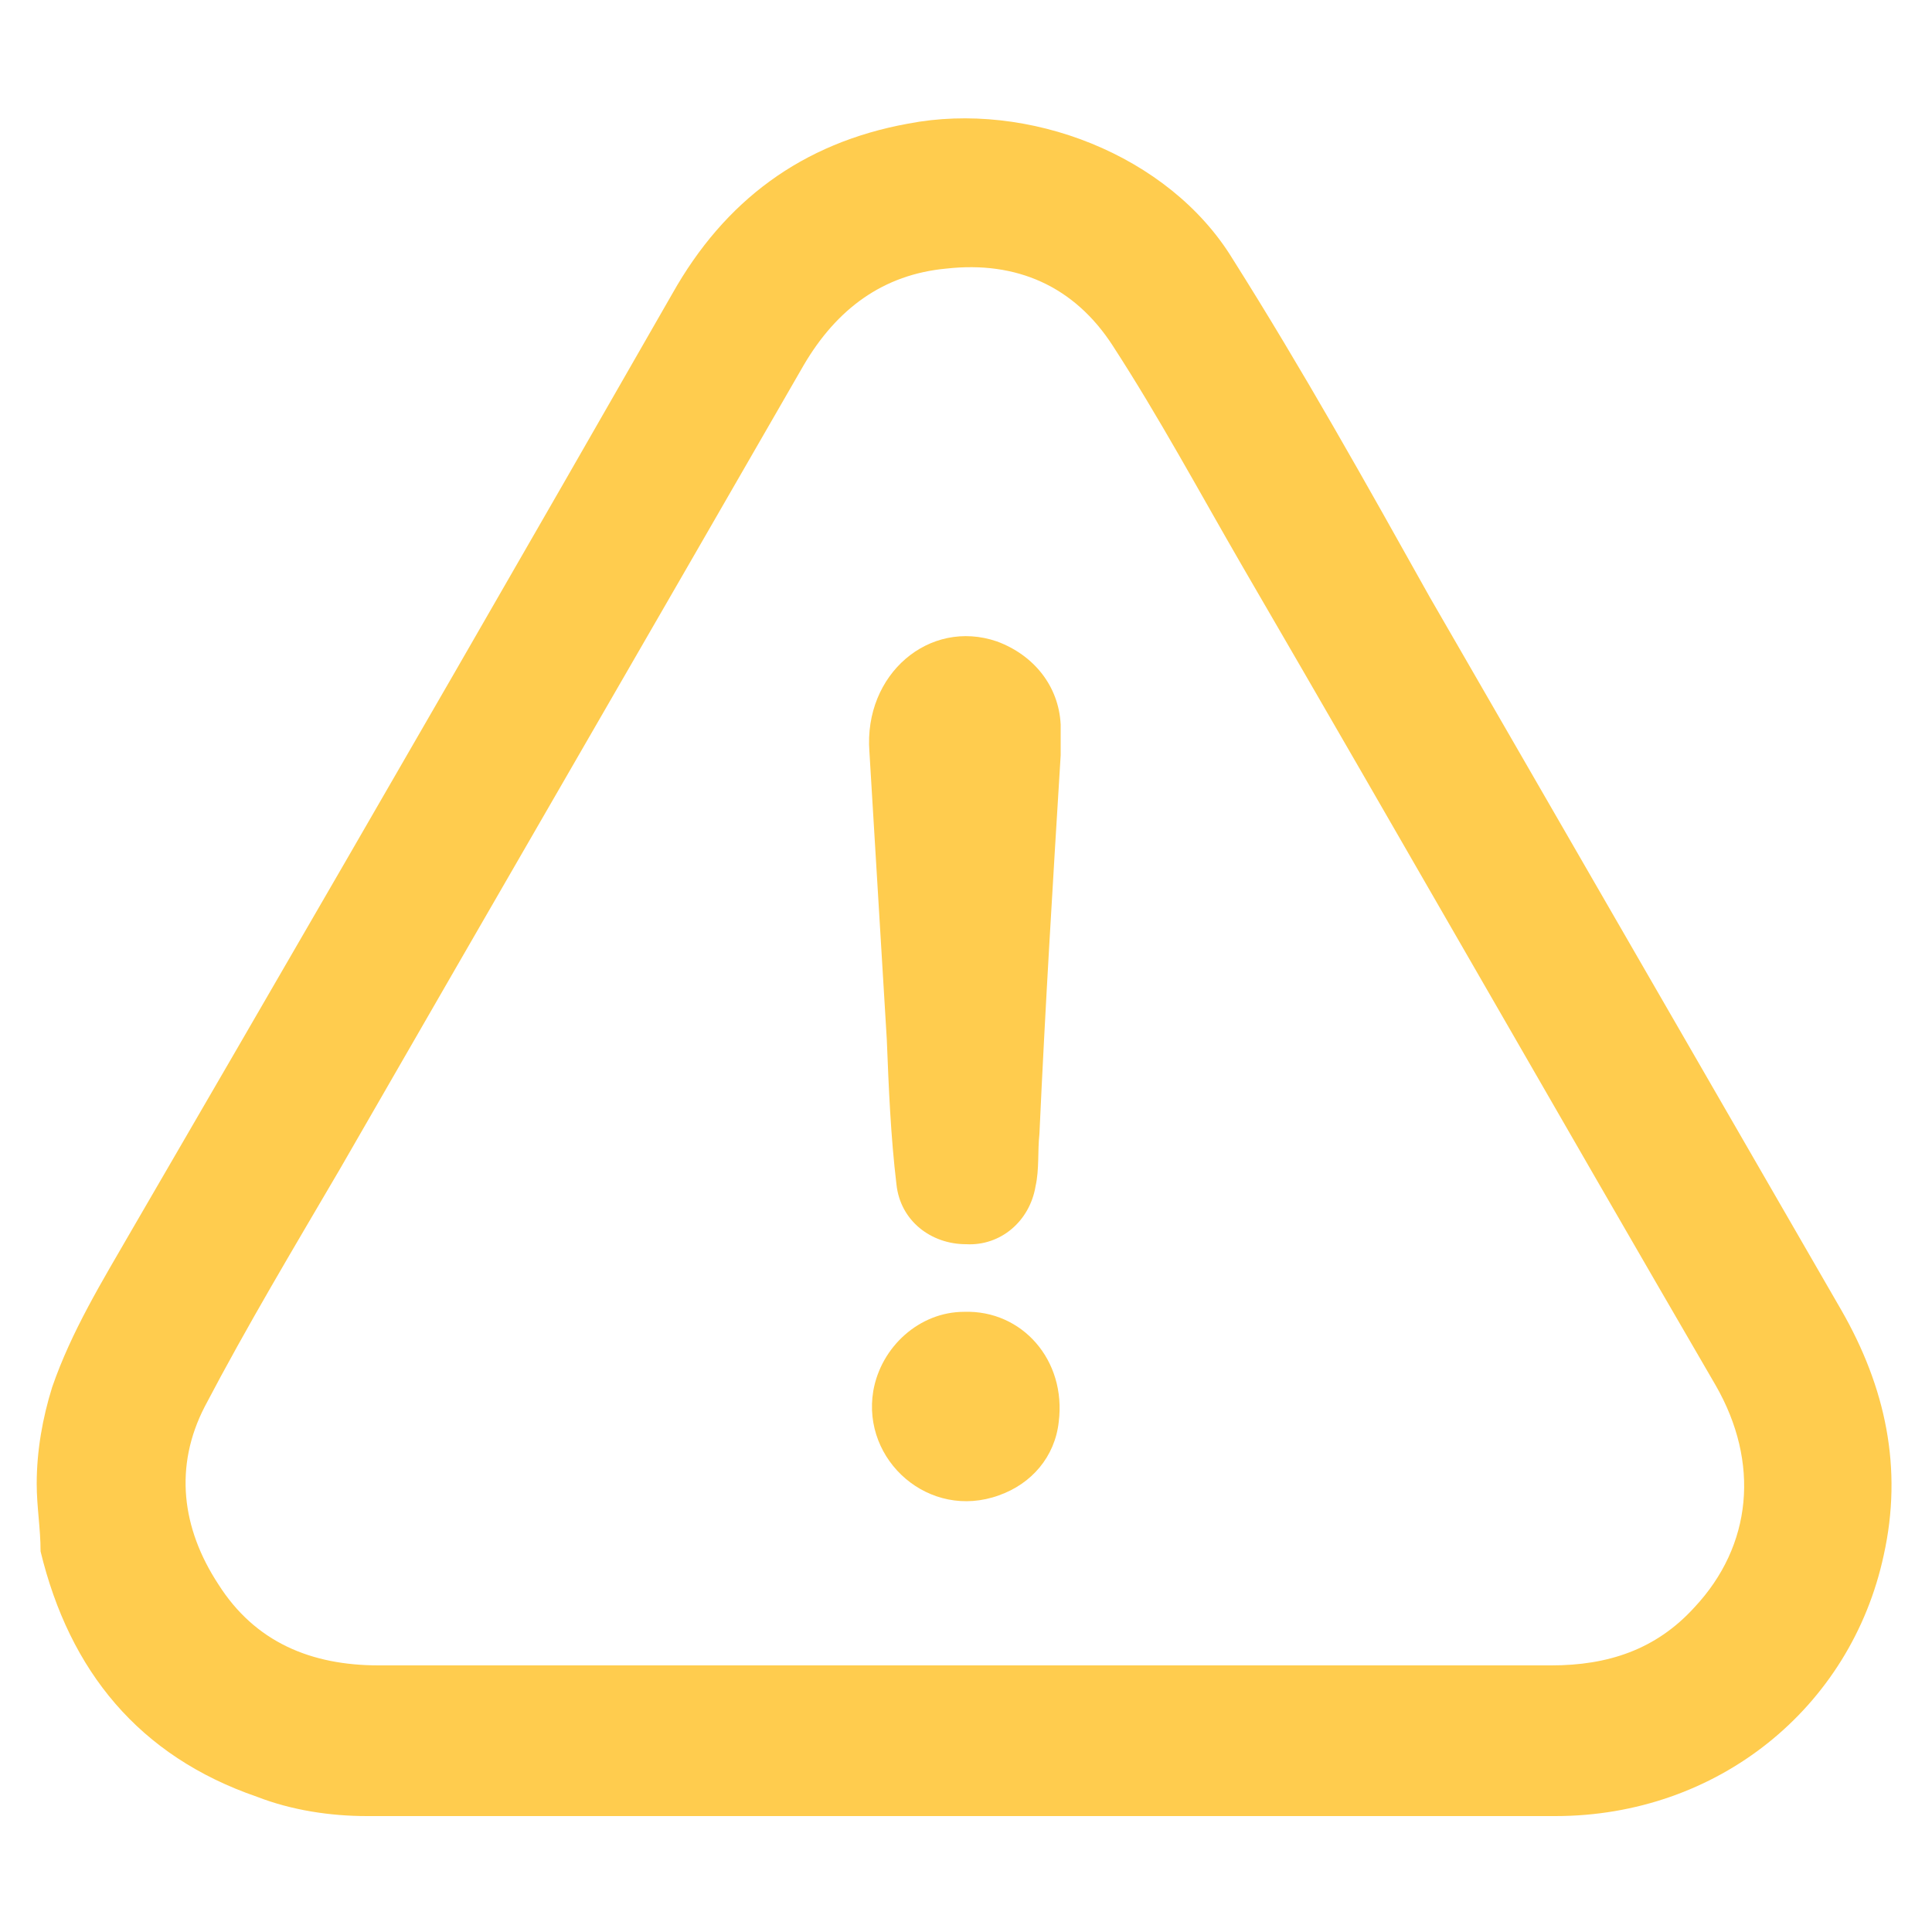 <?xml version="1.0" encoding="utf-8"?>
<!-- Generator: Adobe Illustrator 28.0.0, SVG Export Plug-In . SVG Version: 6.00 Build 0)  -->
<svg version="1.1" id="Capa_1" xmlns="http://www.w3.org/2000/svg" xmlns:xlink="http://www.w3.org/1999/xlink" x="0px" y="0px"
	 viewBox="0 0 100 100" style="enable-background:new 0 0 100 100;" xml:space="preserve">
<style type="text/css">
	.st0{fill:#FFCC4E;}
</style>
<g id="xSOobn.tif">
	<g>
		<path class="st0" d="M1.9,76.8c0-1.7,0.3-3.4,0.8-5c1-2.9,2.6-5.5,4.1-8.1c1.8-3.1,3.6-6.2,5.4-9.3c7.6-13.1,15.1-26.1,22.6-39.2
			c2.7-4.8,6.7-7.8,12.2-8.8c6.2-1.2,13.5,1.6,16.8,7c3.6,5.7,6.9,11.6,10.2,17.5c7.1,12.3,14.2,24.6,21.3,36.9
			c2.3,4,3.2,8.2,2.2,12.7c-1.7,7.9-8.6,13.5-17,13.5c-20.5,0-41,0-61.5,0c-1.9,0-3.9-0.3-5.7-1c-6.1-2.1-9.7-6.5-11.2-12.7
			c0,0,0,0,0,0C2.1,79.1,1.9,78,1.9,76.8L1.9,76.8z M49.9,86.2c10.1,0,20.3,0,30.4,0c2.9,0,5.4-0.8,7.4-3c3-3.2,3.4-7.5,1.1-11.5
			c-8.2-14.1-16.3-28.3-24.5-42.4c-2.2-3.8-4.3-7.7-6.7-11.4c-2-3.1-5-4.4-8.6-4c-3.3,0.3-5.7,2.1-7.4,5c-8,13.9-16,27.7-24,41.6
			c-2.4,4.1-4.8,8.1-7,12.3C9,75.9,9.4,79.1,11.3,82c1.9,3,4.8,4.2,8.3,4.2C29.7,86.2,39.8,86.2,49.9,86.2z"/>
		<path class="st0" d="M54.9,39.1c-0.4,6.5-0.8,13-1.1,19.6c-0.1,0.9,0,1.8-0.2,2.7c-0.3,1.8-1.8,3.1-3.6,3c-1.8,0-3.4-1.2-3.6-3.1
			c-0.3-2.5-0.4-5-0.5-7.5c-0.3-5-0.6-9.9-0.9-14.9c-0.3-4,3.1-6.9,6.6-5.7c1.9,0.7,3.2,2.3,3.3,4.3C54.9,38.1,54.9,38.6,54.9,39.1z
			"/>
		<path class="st0" d="M45.2,72c0.4-2.3,2.4-4.1,4.7-4.1c3-0.1,5.3,2.5,4.9,5.7c-0.2,1.8-1.4,3.2-3.1,3.8
			C48.1,78.7,44.6,75.6,45.2,72z"/>
	</g>
</g>
</svg>

